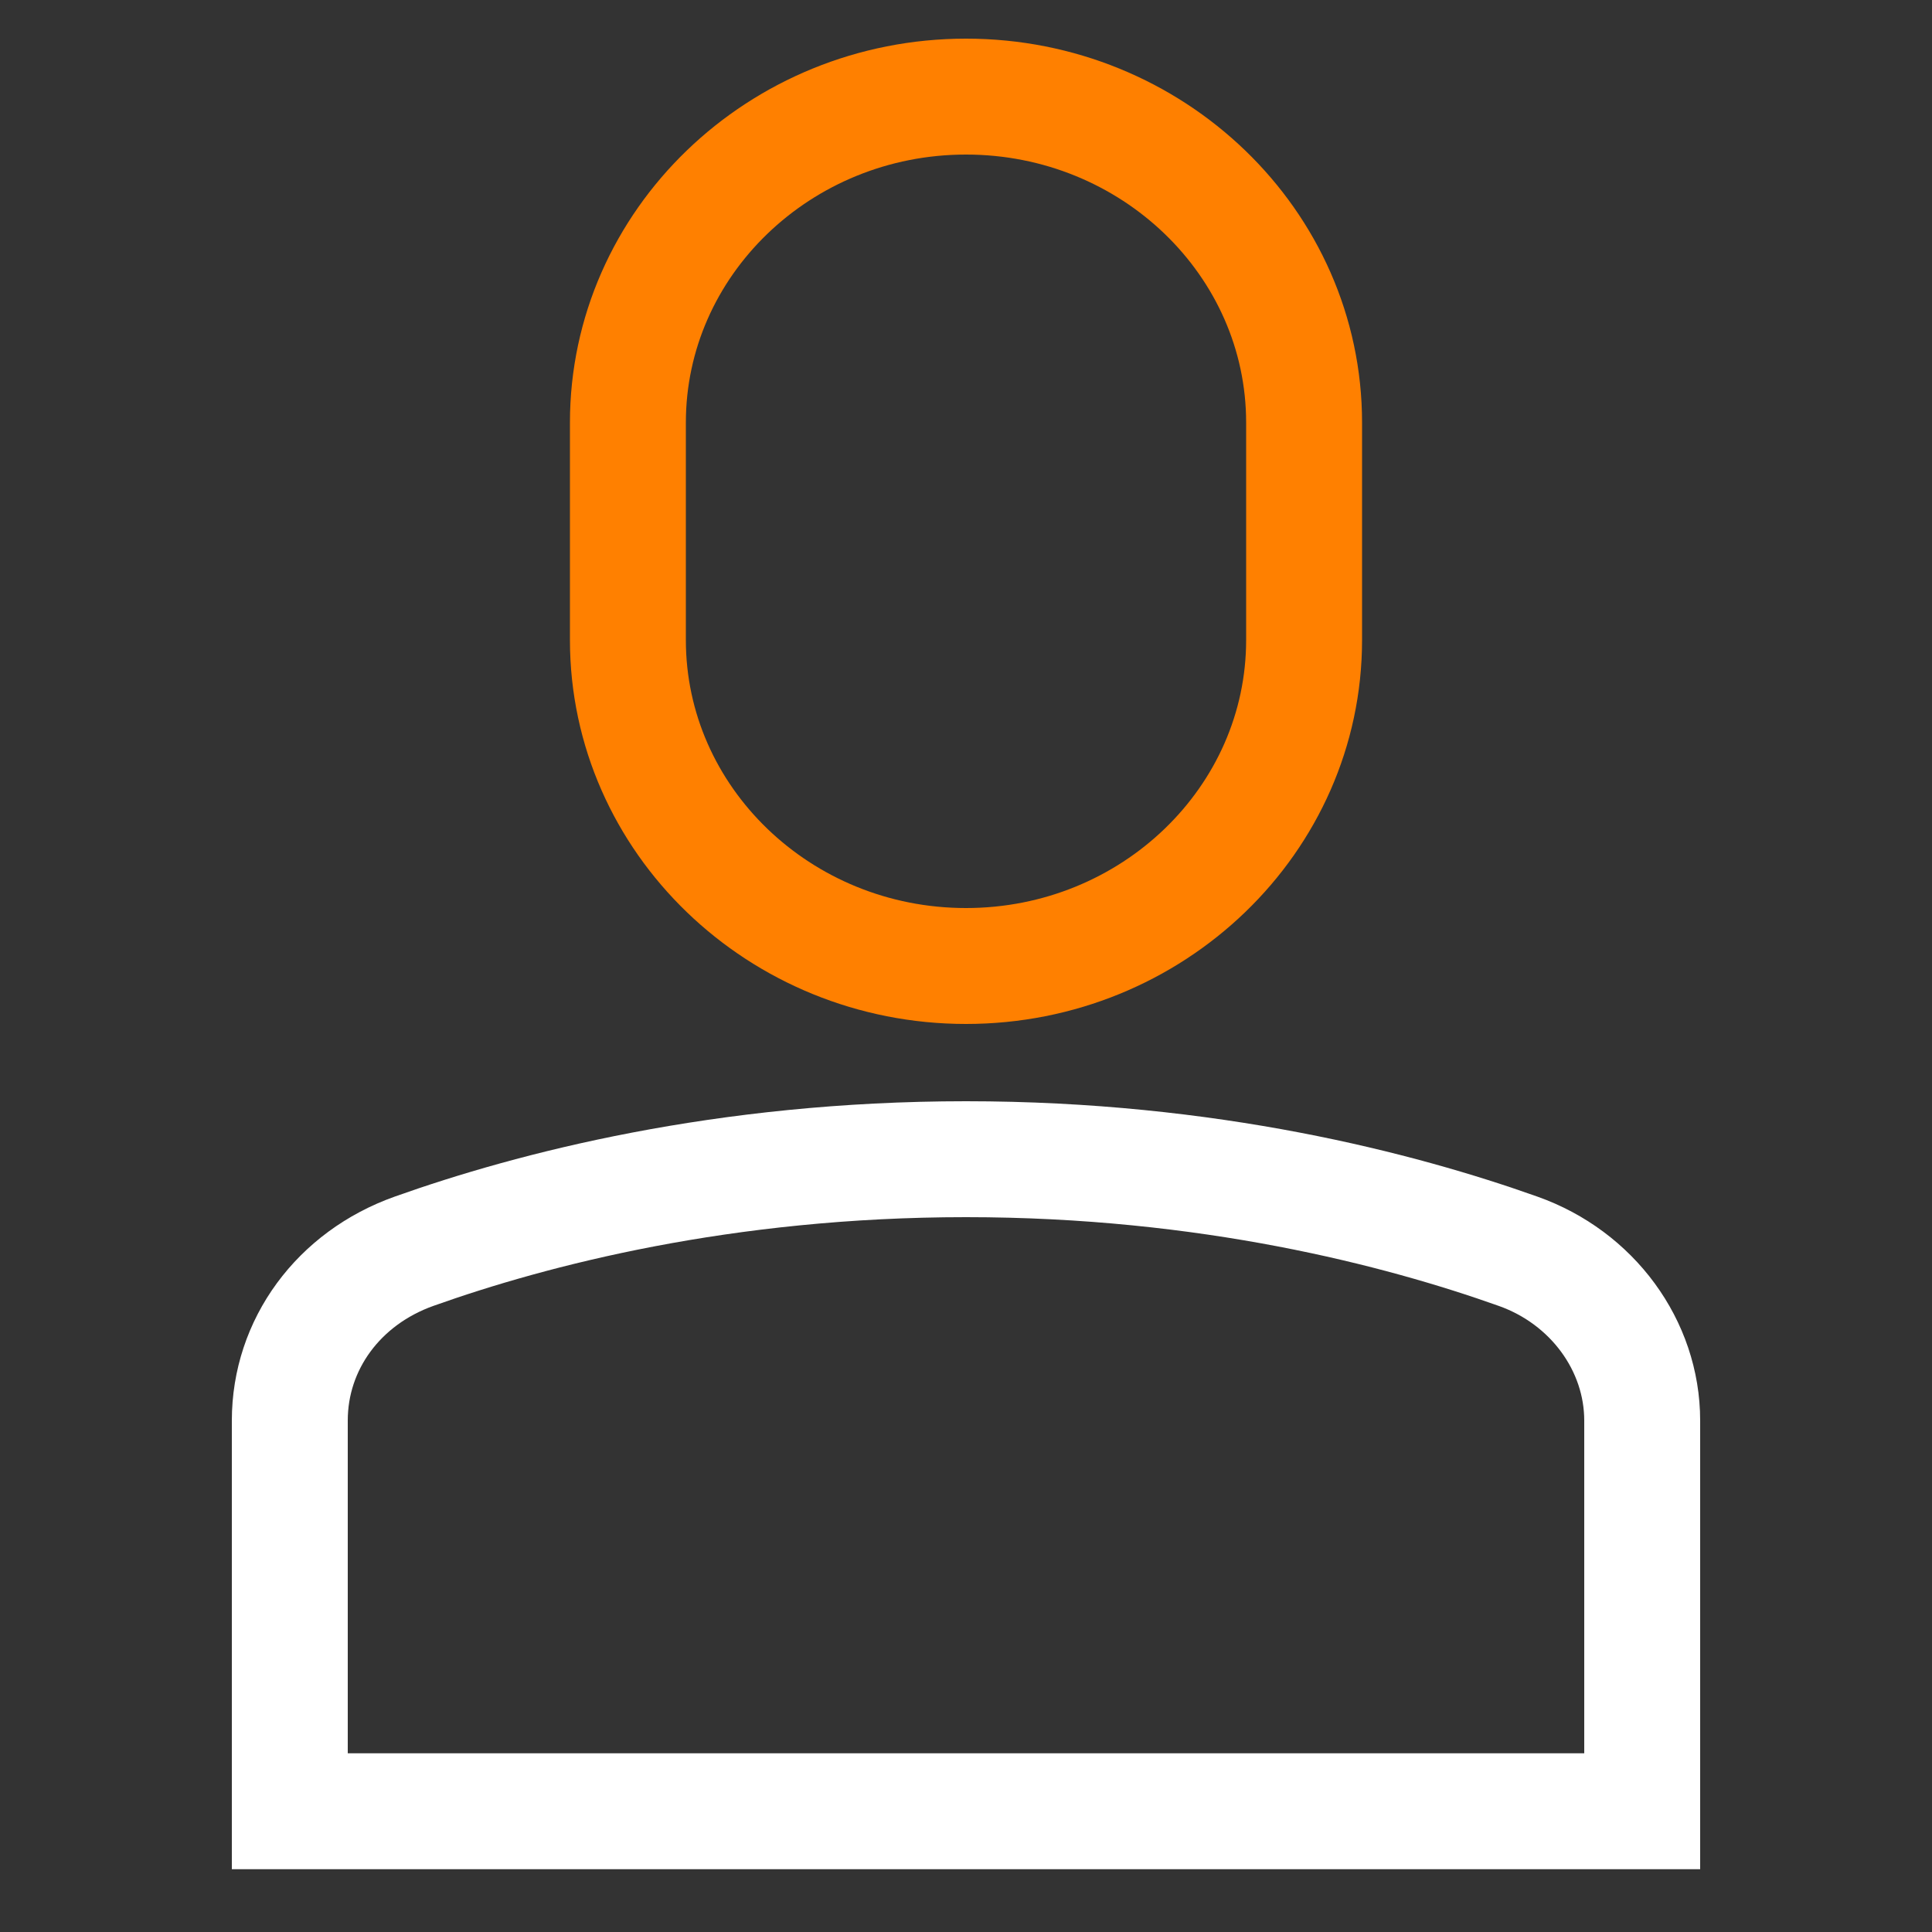 <?xml version="1.0" encoding="UTF-8"?>
<svg class="ui__icon-svg" width="20px" height="20px" viewBox="0 0 20 20" version="1.1" xmlns="http://www.w3.org/2000/svg" xmlns:xlink="http://www.w3.org/1999/xlink">
  <rect x="0" y="0" width="20" height="20" fill="#333333" stroke="none"/>
  <g id="icon--profile" stroke="none" stroke-width="1.2" fill="none" fill-rule="evenodd" transform="translate(3, 1)">
    <path d="M7,-8.8817842e-16 C5.07,-8.8817842e-16 3.5,1.514 3.5,3.375 L3.5,5.625 C3.5,7.486 5.07,9 7,9 C8.93,9 10.5,7.486 10.5,5.625 L10.5,3.375 C10.5,1.514 8.93,-8.8817842e-16 7,-8.8817842e-16 L7,-8.8817842e-16 Z" id="Path" stroke="#FF8000"></path>
    <path d="M0,17.75 L14,17.75 L14,13.706 C14,12.929 13.483,12.225 12.715,11.953 C11.492,11.518 9.51,11 7,11 C4.49,11 2.507,11.518 1.286,11.953 C0.505,12.231 0,12.918 0,13.706 L0,17.75 Z" id="Path" stroke="#FFFFFF"></path>
  </g>
</svg>